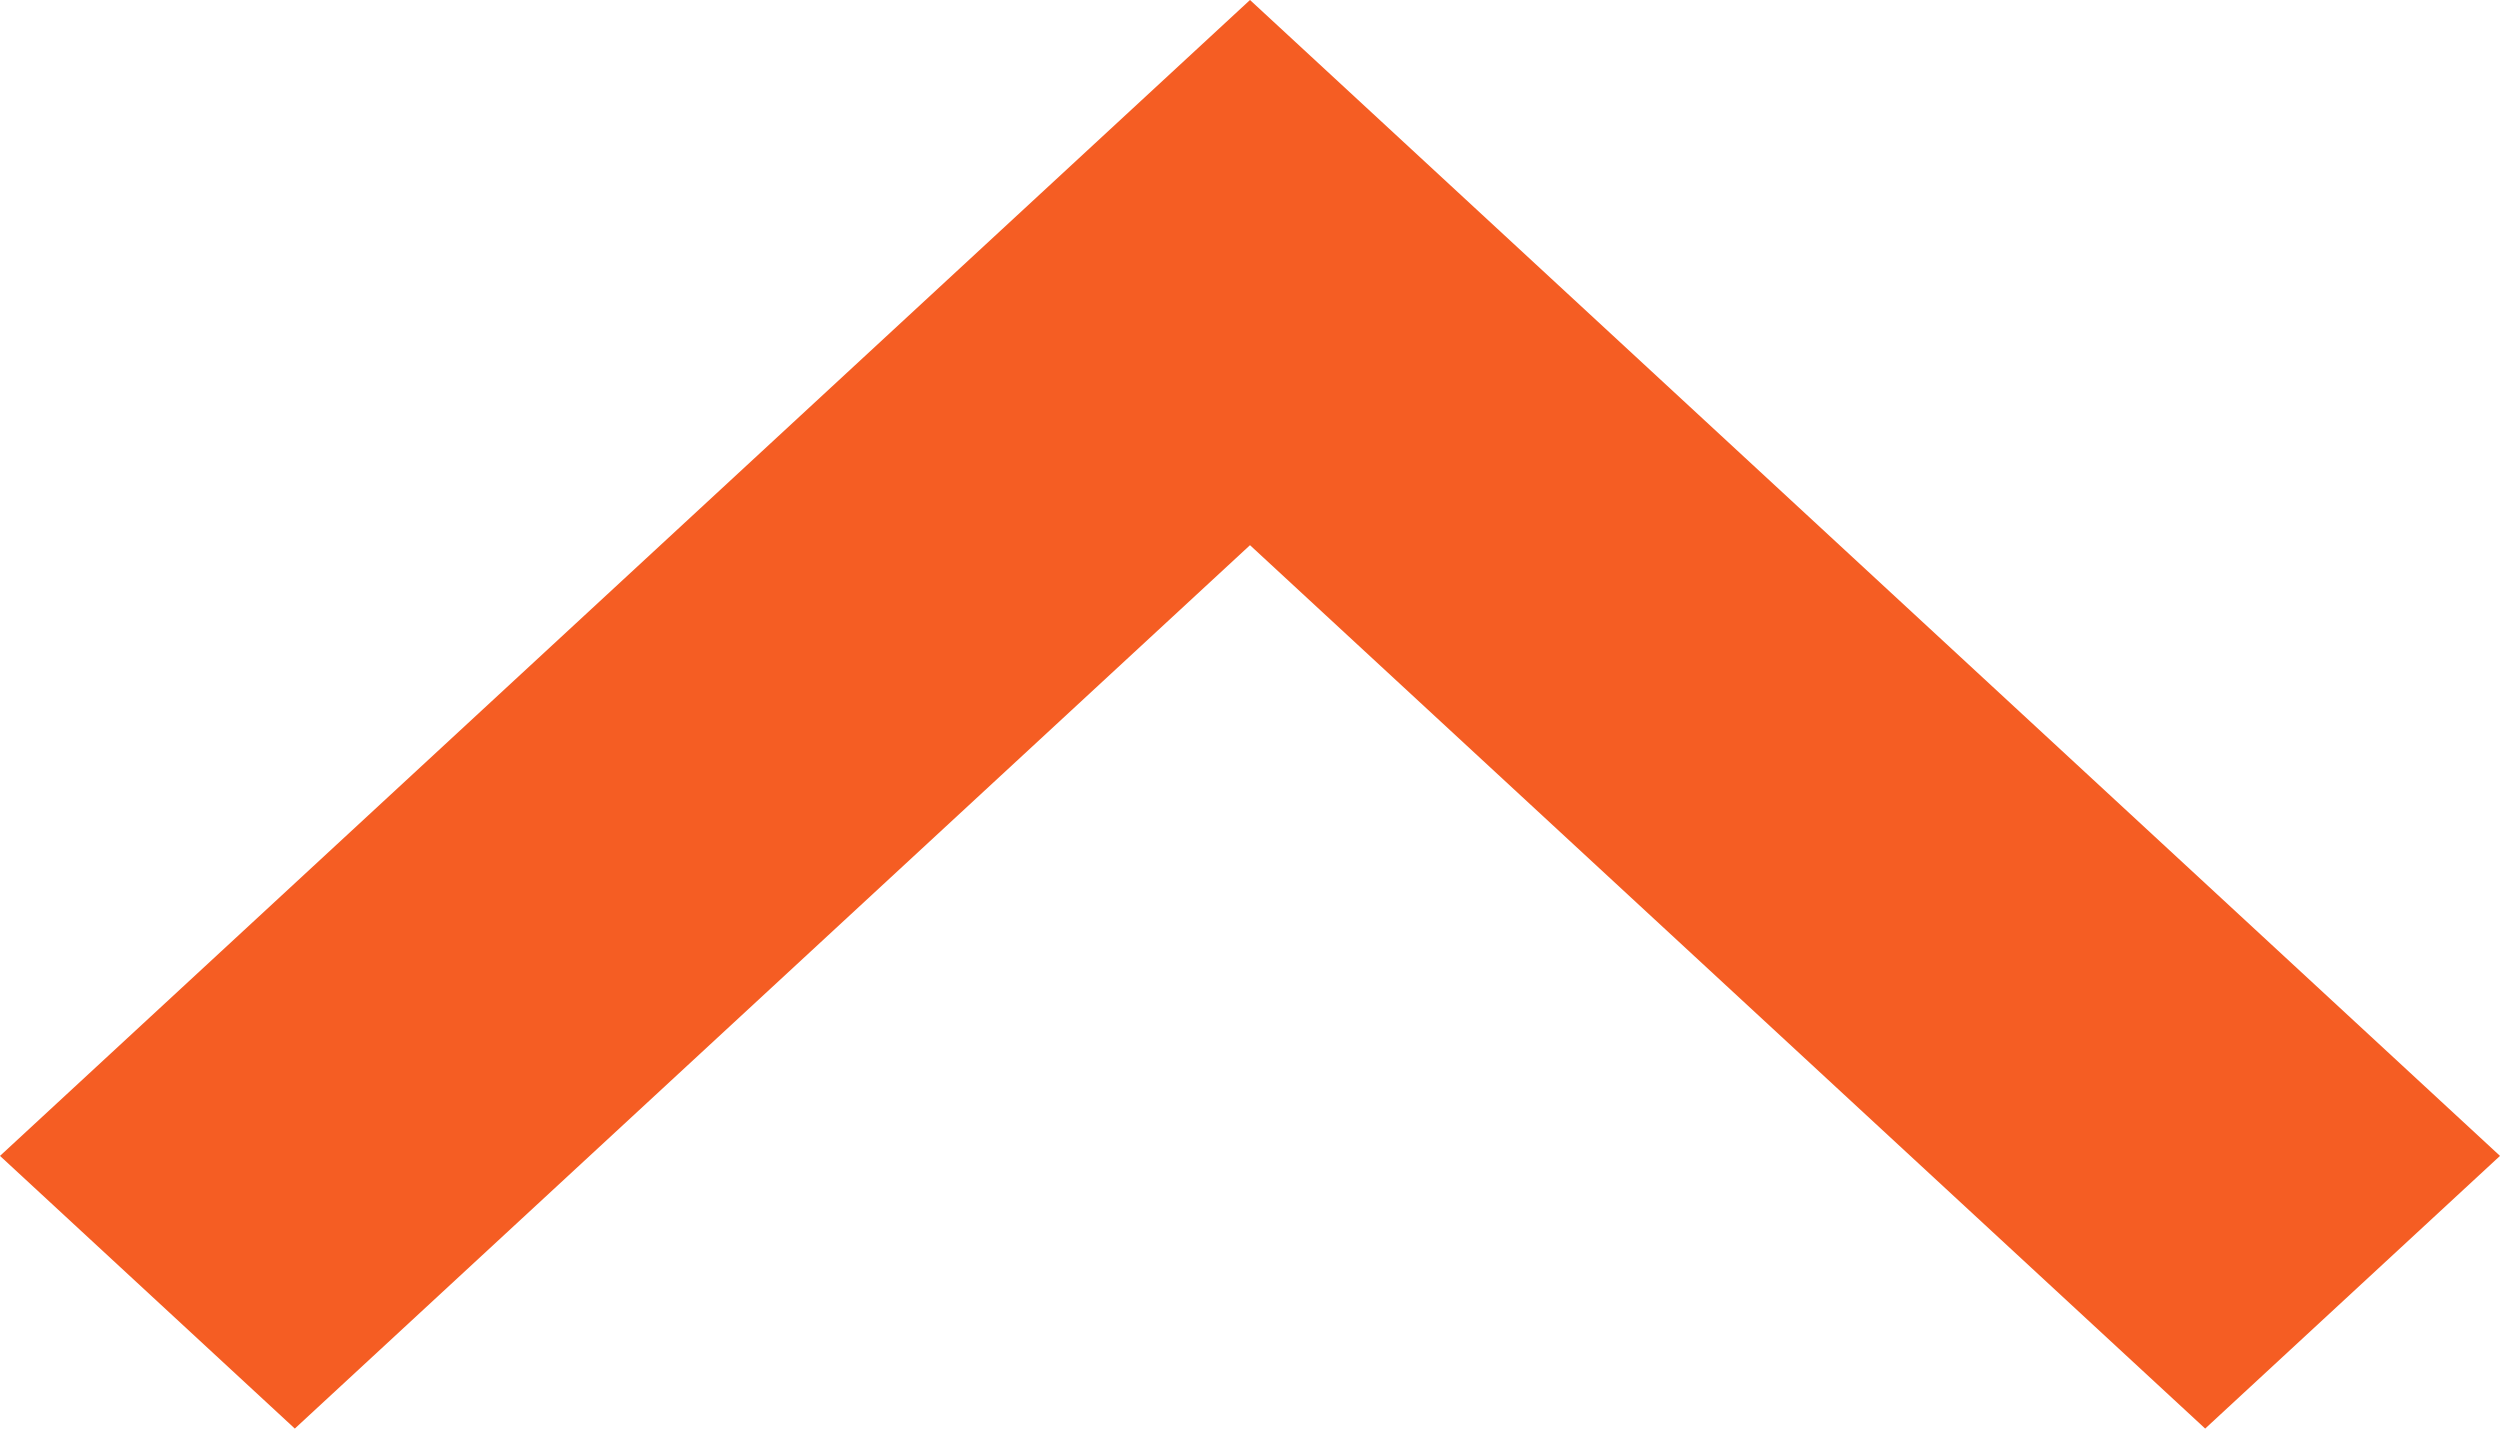 <?xml version="1.0" encoding="UTF-8"?>
<svg width="14px" height="8px" viewBox="0 0 14 8" version="1.1" xmlns="http://www.w3.org/2000/svg" xmlns:xlink="http://www.w3.org/1999/xlink">
    <title>294A9AB3-4D65-4DD7-AE4D-C21C762DCB87</title>
    <g id="Page-1" stroke="none" stroke-width="1" fill="none" fill-rule="evenodd">
        <g id="HOMEPAGE" transform="translate(-1182, -67)" fill="#F55D23" fill-rule="nonzero">
            <g id="NAVIGATION-/-white" transform="translate(375, 30)">
                <g id="Group" transform="translate(542, 33)">
                    <g id="down-chevron" transform="translate(272, 8) scale(1, -1) translate(-272, -8) translate(265, 4)">
                        <polygon id="Path" points="12.349 0 7 4.947 1.651 0 0 1.527 7 8 14 1.527"></polygon>
                    </g>
                </g>
            </g>
        </g>
    </g>
</svg>